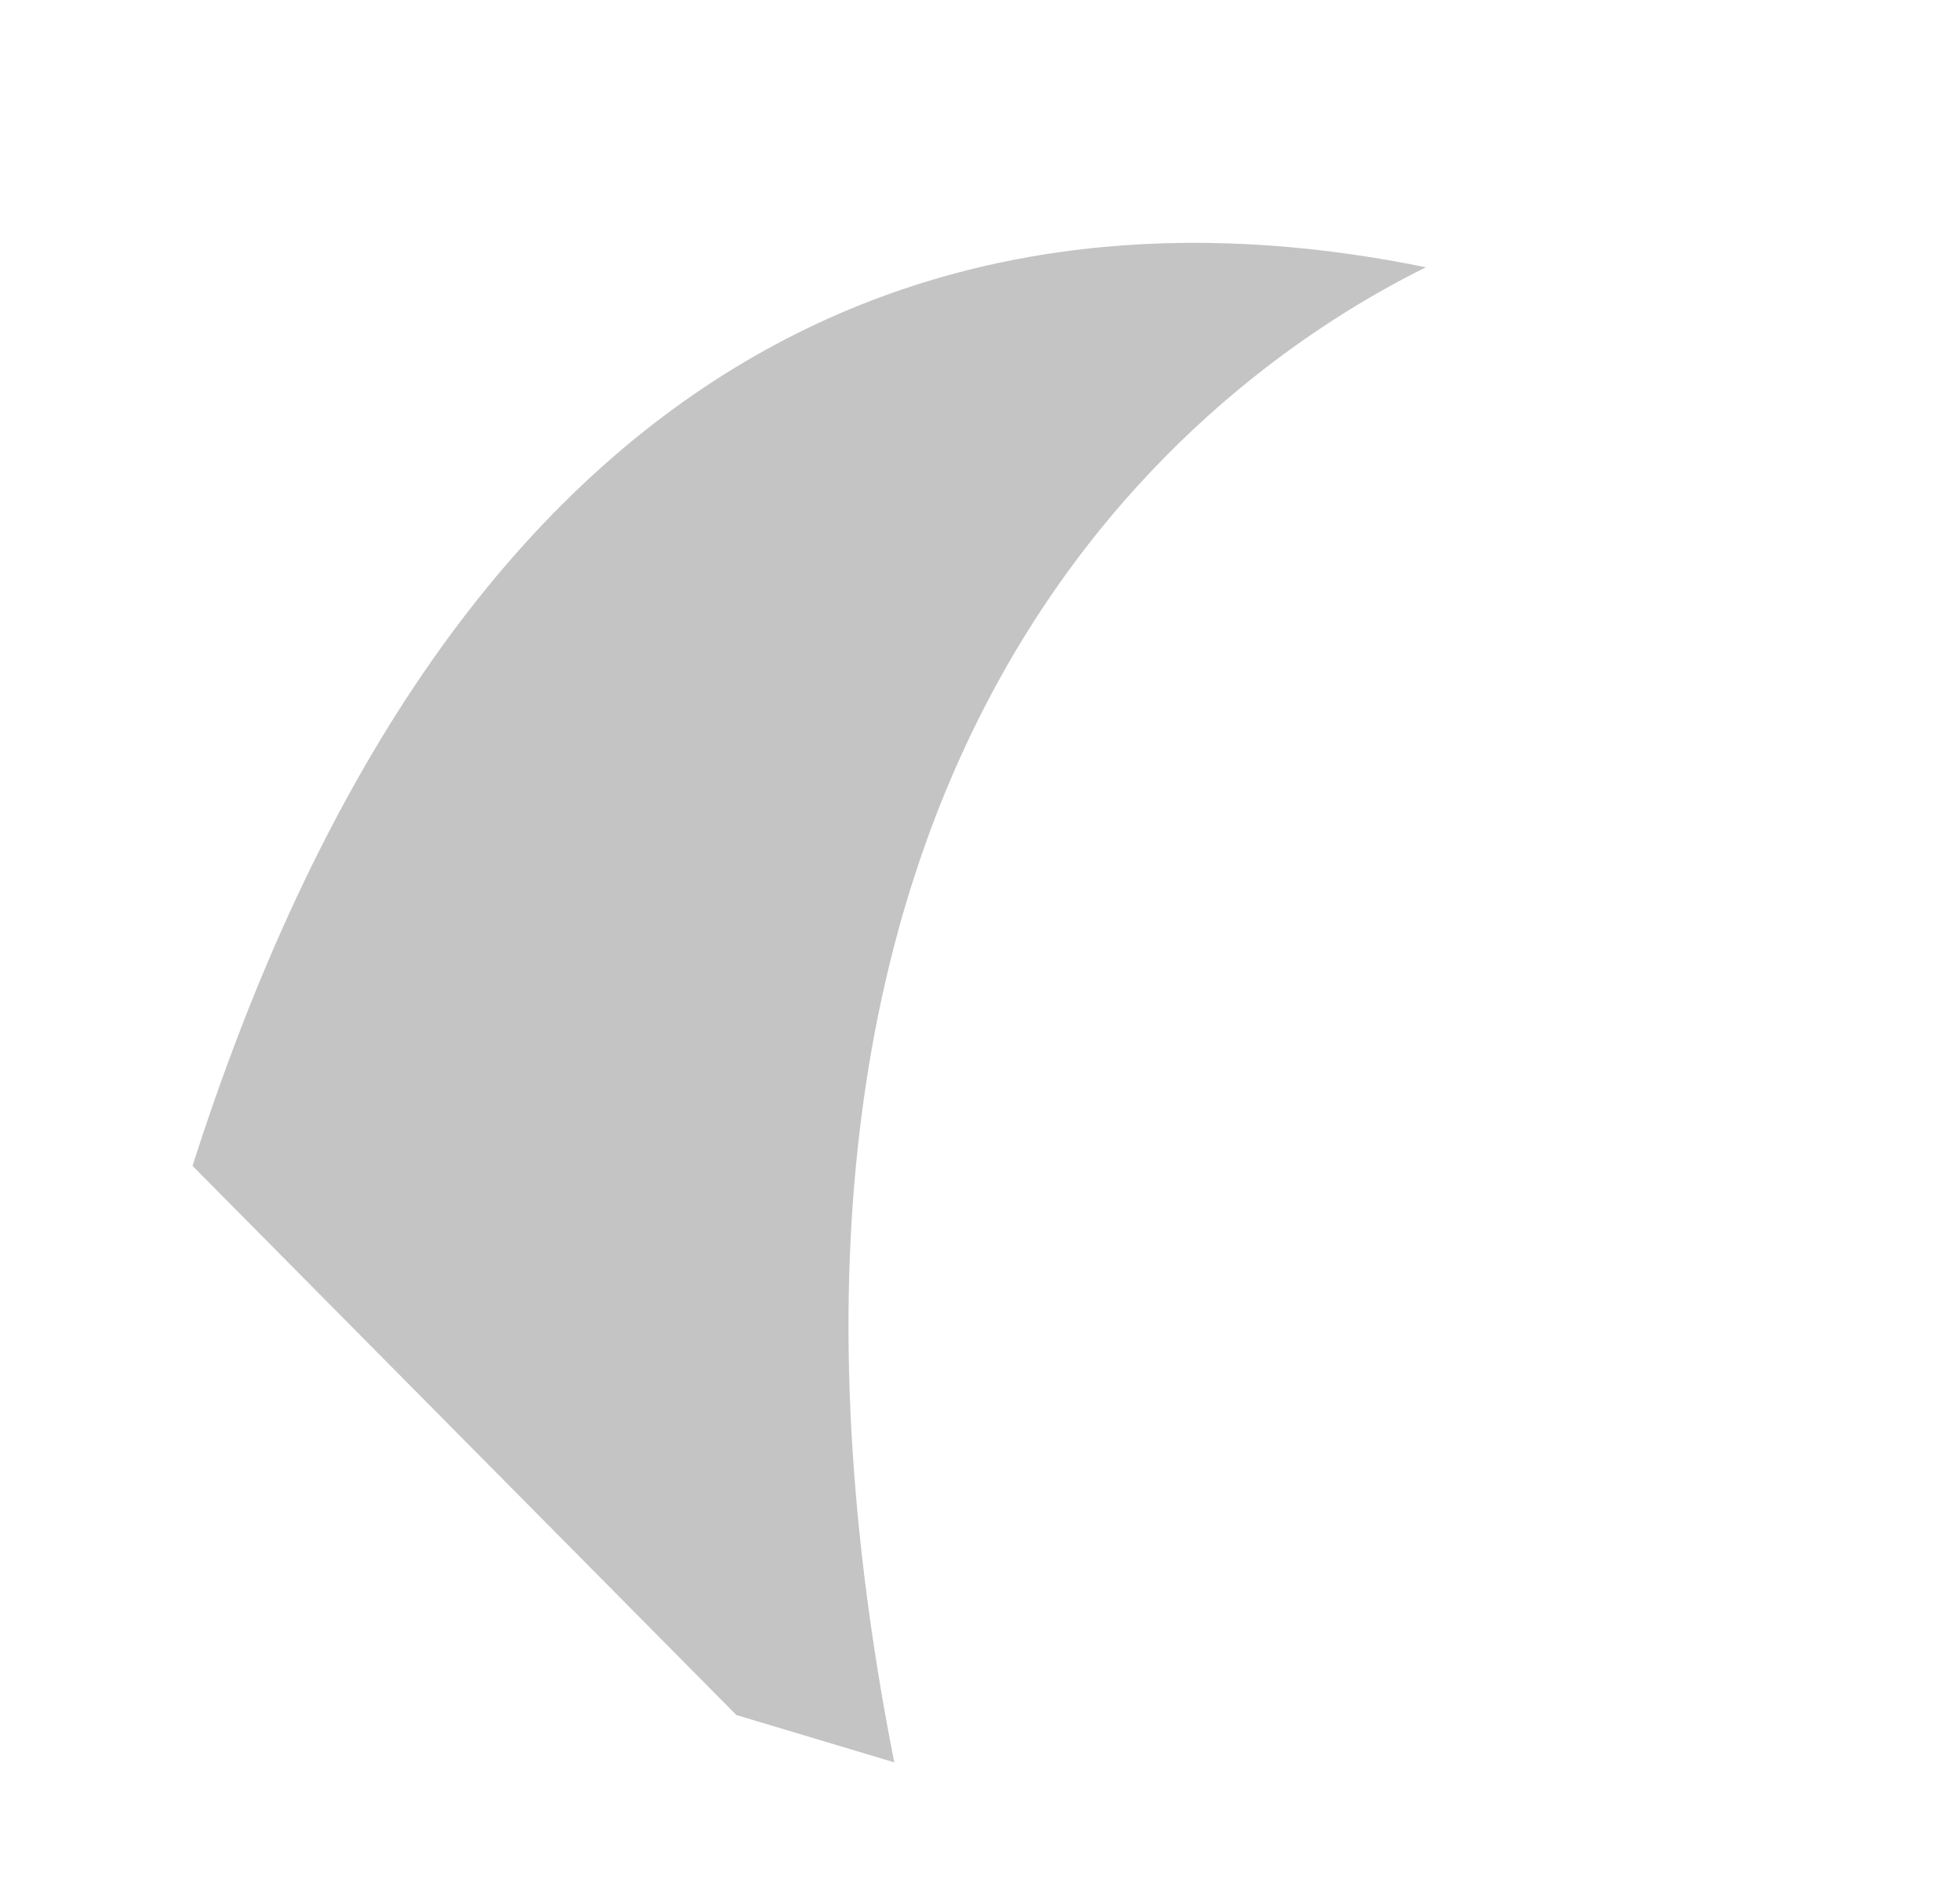 <svg width="56" height="54" viewBox="0 0 56 54" fill="none" xmlns="http://www.w3.org/2000/svg">
<path fill-rule="evenodd" clip-rule="evenodd" d="M25.55 50.359C19.802 21.245 34.503 10.72 40.74 7.638C29.166 5.266 13.709 7.801 5.539 33.194C5.526 33.235 5.513 33.275 5.5 33.314L21.04 49.007L25.55 50.359Z" fill="#C4C4C4"/>
</svg>
